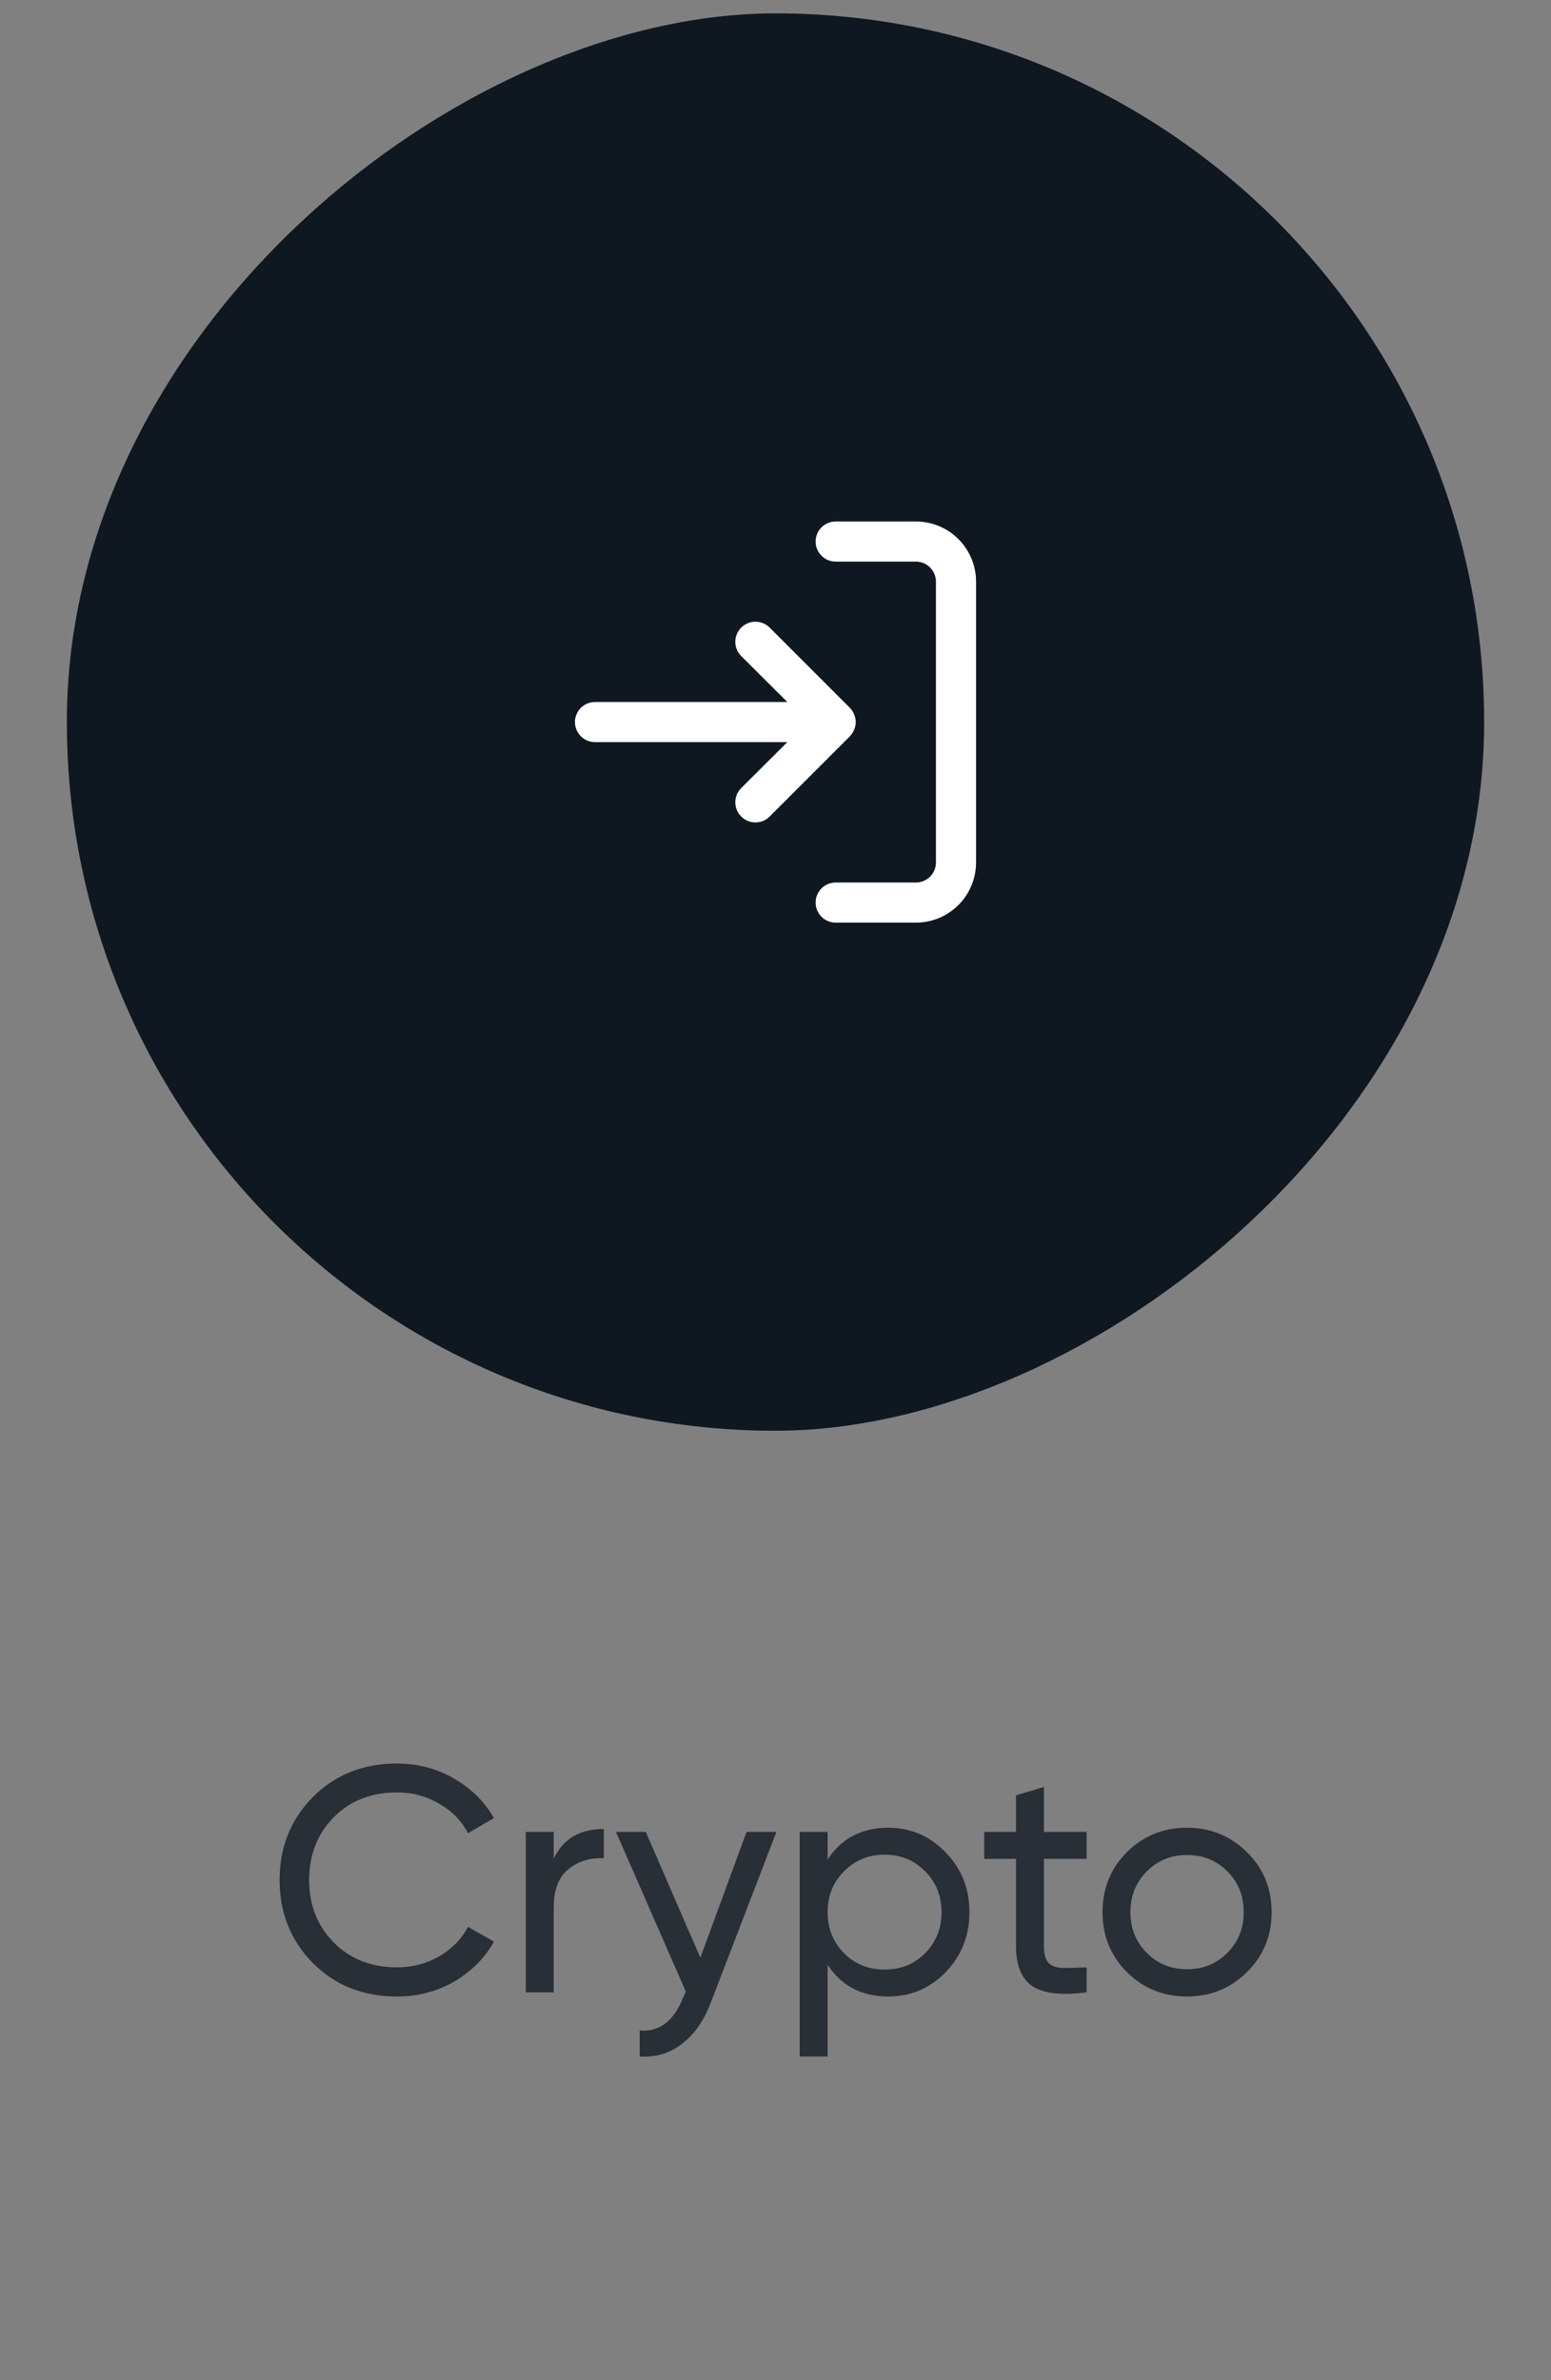 <svg width="58" height="89" viewBox="0 0 58 89" fill="none" xmlns="http://www.w3.org/2000/svg">
<rect x="0" y="0" width="58" height="89" fill="#808080" stroke="none"/>
<rect x="2.5" y="53.5" width="53" height="53" rx="26.5" transform="rotate(-90 2.5 53.5)" fill="#0F1820"/>
<path d="M30.5 20.25C30.5 20.449 30.579 20.64 30.72 20.78C30.86 20.921 31.051 21 31.25 21H34.25C34.449 21 34.64 21.079 34.78 21.22C34.921 21.36 35 21.551 35 21.75V32.25C35 32.449 34.921 32.64 34.78 32.78C34.64 32.921 34.449 33 34.25 33H31.25C31.051 33 30.86 33.079 30.72 33.22C30.579 33.36 30.5 33.551 30.5 33.75C30.5 33.949 30.579 34.14 30.72 34.28C30.86 34.421 31.051 34.5 31.25 34.5H34.25C34.847 34.5 35.419 34.263 35.841 33.841C36.263 33.419 36.5 32.847 36.5 32.25V21.75C36.5 21.153 36.263 20.581 35.841 20.159C35.419 19.737 34.847 19.5 34.25 19.5H31.25C31.051 19.5 30.86 19.579 30.72 19.72C30.579 19.86 30.5 20.051 30.5 20.25ZM31.782 27.532C31.851 27.461 31.904 27.377 31.94 27.285C31.98 27.195 32 27.098 32 27C32 26.902 31.98 26.805 31.94 26.715C31.904 26.623 31.851 26.539 31.782 26.468L28.782 23.468C28.641 23.326 28.45 23.247 28.25 23.247C28.05 23.247 27.859 23.326 27.718 23.468C27.576 23.609 27.497 23.8 27.497 24C27.497 24.2 27.576 24.391 27.718 24.532L29.442 26.25H22.25C22.051 26.25 21.86 26.329 21.72 26.47C21.579 26.61 21.5 26.801 21.5 27C21.5 27.199 21.579 27.39 21.72 27.53C21.86 27.671 22.051 27.75 22.25 27.75H29.442L27.718 29.468C27.648 29.537 27.592 29.62 27.554 29.712C27.516 29.803 27.497 29.901 27.497 30C27.497 30.099 27.516 30.197 27.554 30.288C27.592 30.38 27.648 30.463 27.718 30.532C27.787 30.602 27.87 30.658 27.962 30.696C28.053 30.734 28.151 30.753 28.25 30.753C28.349 30.753 28.447 30.734 28.538 30.696C28.63 30.658 28.713 30.602 28.782 30.532L31.782 27.532Z" fill="white"/>
<path d="M14.848 74.656C13.576 74.656 12.524 74.236 11.692 73.396C10.868 72.556 10.456 71.524 10.456 70.3C10.456 69.076 10.868 68.044 11.692 67.204C12.524 66.364 13.576 65.944 14.848 65.944C15.616 65.944 16.32 66.128 16.96 66.496C17.608 66.864 18.112 67.36 18.472 67.984L17.5 68.548C17.26 68.084 16.9 67.716 16.42 67.444C15.948 67.164 15.424 67.024 14.848 67.024C13.88 67.024 13.088 67.336 12.472 67.96C11.864 68.584 11.56 69.364 11.56 70.3C11.56 71.228 11.864 72.004 12.472 72.628C13.088 73.252 13.88 73.564 14.848 73.564C15.424 73.564 15.948 73.428 16.42 73.156C16.9 72.876 17.26 72.508 17.5 72.052L18.472 72.604C18.12 73.228 17.62 73.728 16.972 74.104C16.324 74.472 15.616 74.656 14.848 74.656ZM20.707 69.508C21.051 68.764 21.675 68.392 22.579 68.392V69.484C22.067 69.46 21.627 69.596 21.259 69.892C20.891 70.188 20.707 70.664 20.707 71.32V74.5H19.663V68.5H20.707V69.508ZM27.918 68.5H29.034L26.585 74.872C26.329 75.552 25.97 76.068 25.506 76.42C25.049 76.78 24.521 76.94 23.922 76.9V75.928C24.657 75.984 25.198 75.576 25.541 74.704L25.649 74.476L23.034 68.5H24.149L26.189 73.204L27.918 68.5ZM33.217 68.344C34.057 68.344 34.773 68.652 35.365 69.268C35.957 69.876 36.253 70.62 36.253 71.5C36.253 72.38 35.957 73.128 35.365 73.744C34.773 74.352 34.057 74.656 33.217 74.656C32.225 74.656 31.469 74.26 30.949 73.468V76.9H29.905V68.5H30.949V69.532C31.469 68.74 32.225 68.344 33.217 68.344ZM33.085 73.648C33.685 73.648 34.189 73.444 34.597 73.036C35.005 72.62 35.209 72.108 35.209 71.5C35.209 70.892 35.005 70.384 34.597 69.976C34.189 69.56 33.685 69.352 33.085 69.352C32.477 69.352 31.969 69.56 31.561 69.976C31.153 70.384 30.949 70.892 30.949 71.5C30.949 72.108 31.153 72.62 31.561 73.036C31.969 73.444 32.477 73.648 33.085 73.648ZM40.634 69.508H39.038V72.76C39.038 73.056 39.094 73.268 39.206 73.396C39.326 73.516 39.506 73.58 39.746 73.588C39.986 73.588 40.282 73.58 40.634 73.564V74.5C39.722 74.62 39.054 74.548 38.63 74.284C38.206 74.012 37.994 73.504 37.994 72.76V69.508H36.806V68.5H37.994V67.132L39.038 66.82V68.5H40.634V69.508ZM46.629 73.744C46.013 74.352 45.265 74.656 44.385 74.656C43.505 74.656 42.757 74.352 42.141 73.744C41.533 73.136 41.229 72.388 41.229 71.5C41.229 70.612 41.533 69.864 42.141 69.256C42.757 68.648 43.505 68.344 44.385 68.344C45.265 68.344 46.013 68.648 46.629 69.256C47.245 69.864 47.553 70.612 47.553 71.5C47.553 72.388 47.245 73.136 46.629 73.744ZM44.385 73.636C44.985 73.636 45.489 73.432 45.897 73.024C46.305 72.616 46.509 72.108 46.509 71.5C46.509 70.892 46.305 70.384 45.897 69.976C45.489 69.568 44.985 69.364 44.385 69.364C43.793 69.364 43.293 69.568 42.885 69.976C42.477 70.384 42.273 70.892 42.273 71.5C42.273 72.108 42.477 72.616 42.885 73.024C43.293 73.432 43.793 73.636 44.385 73.636Z" fill="#282F36"/>
</svg>
